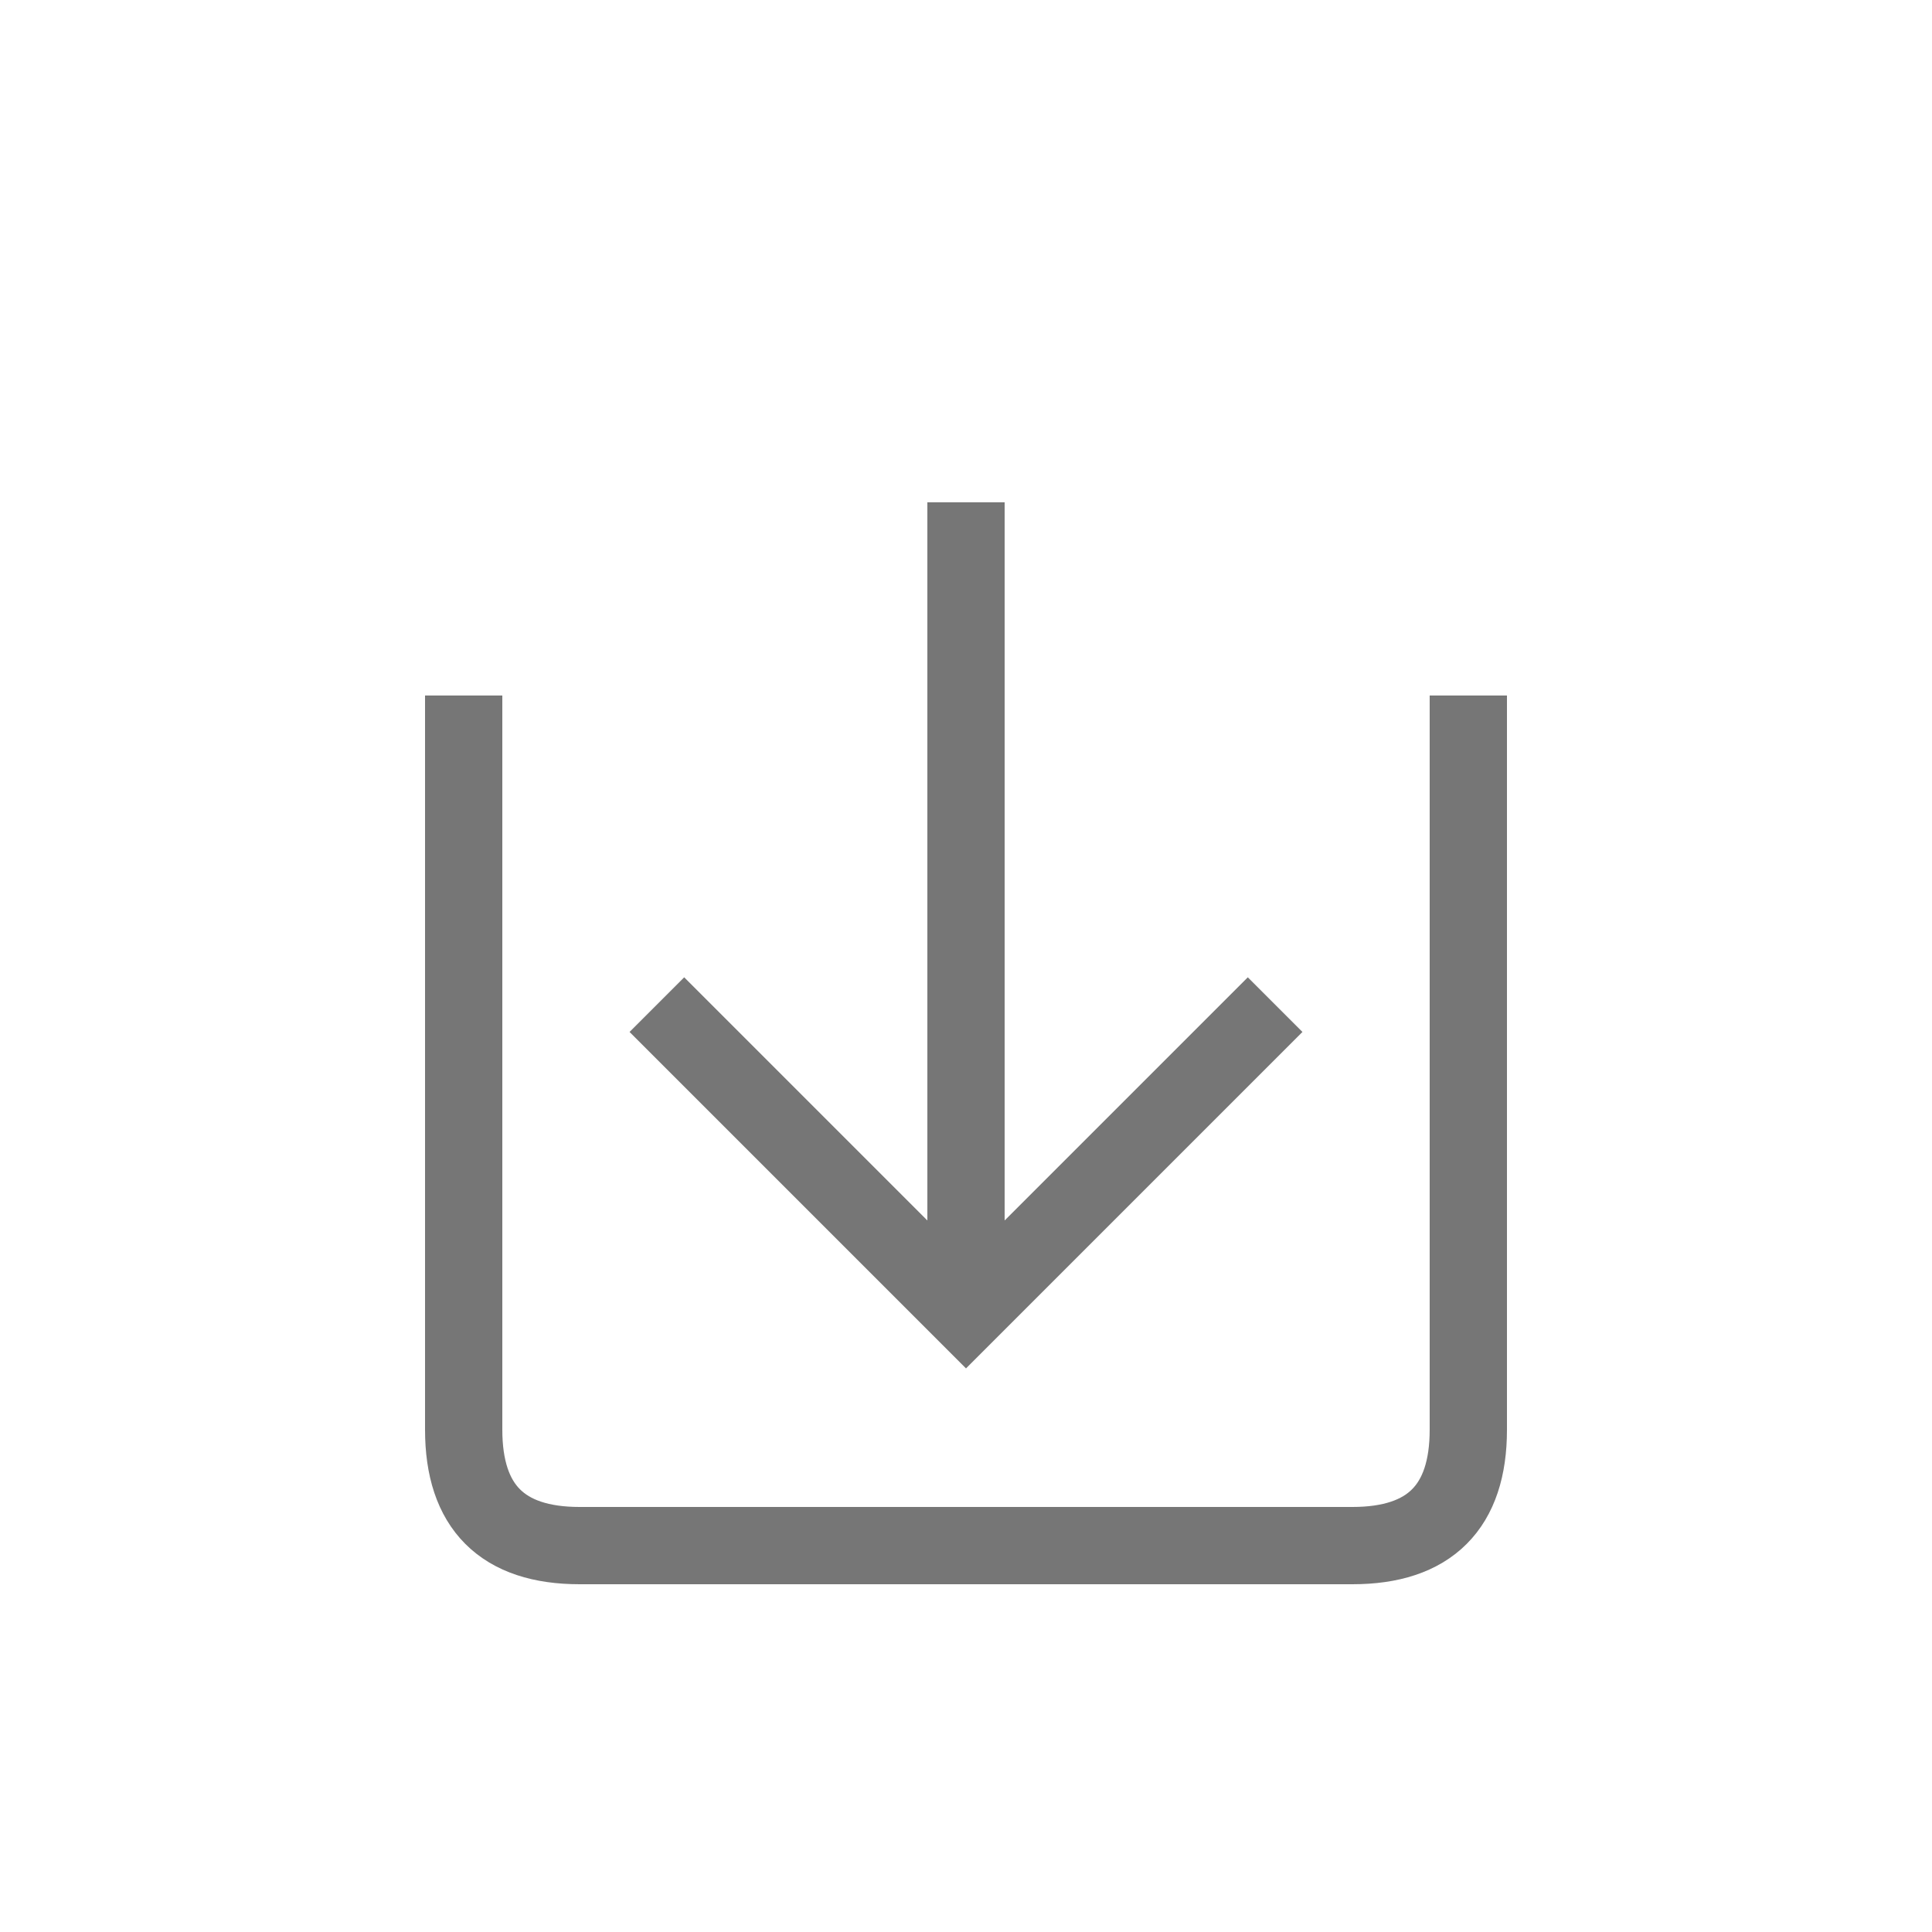 <svg viewBox="0 0 50 50" width="50" height="50" version="1.1" xmlns="http://www.w3.org/2000/svg">
    <g stroke-width="2" stroke="#767676" fill="none">
        <path d="M 25 13 L 25 34 M 17 26 L 25 34 L 33 26 M 12 18 L 12 37 Q 12 40 15 40 L 35 40 Q 38 40 38 37 L 38 18" />
    </g>
</svg>
